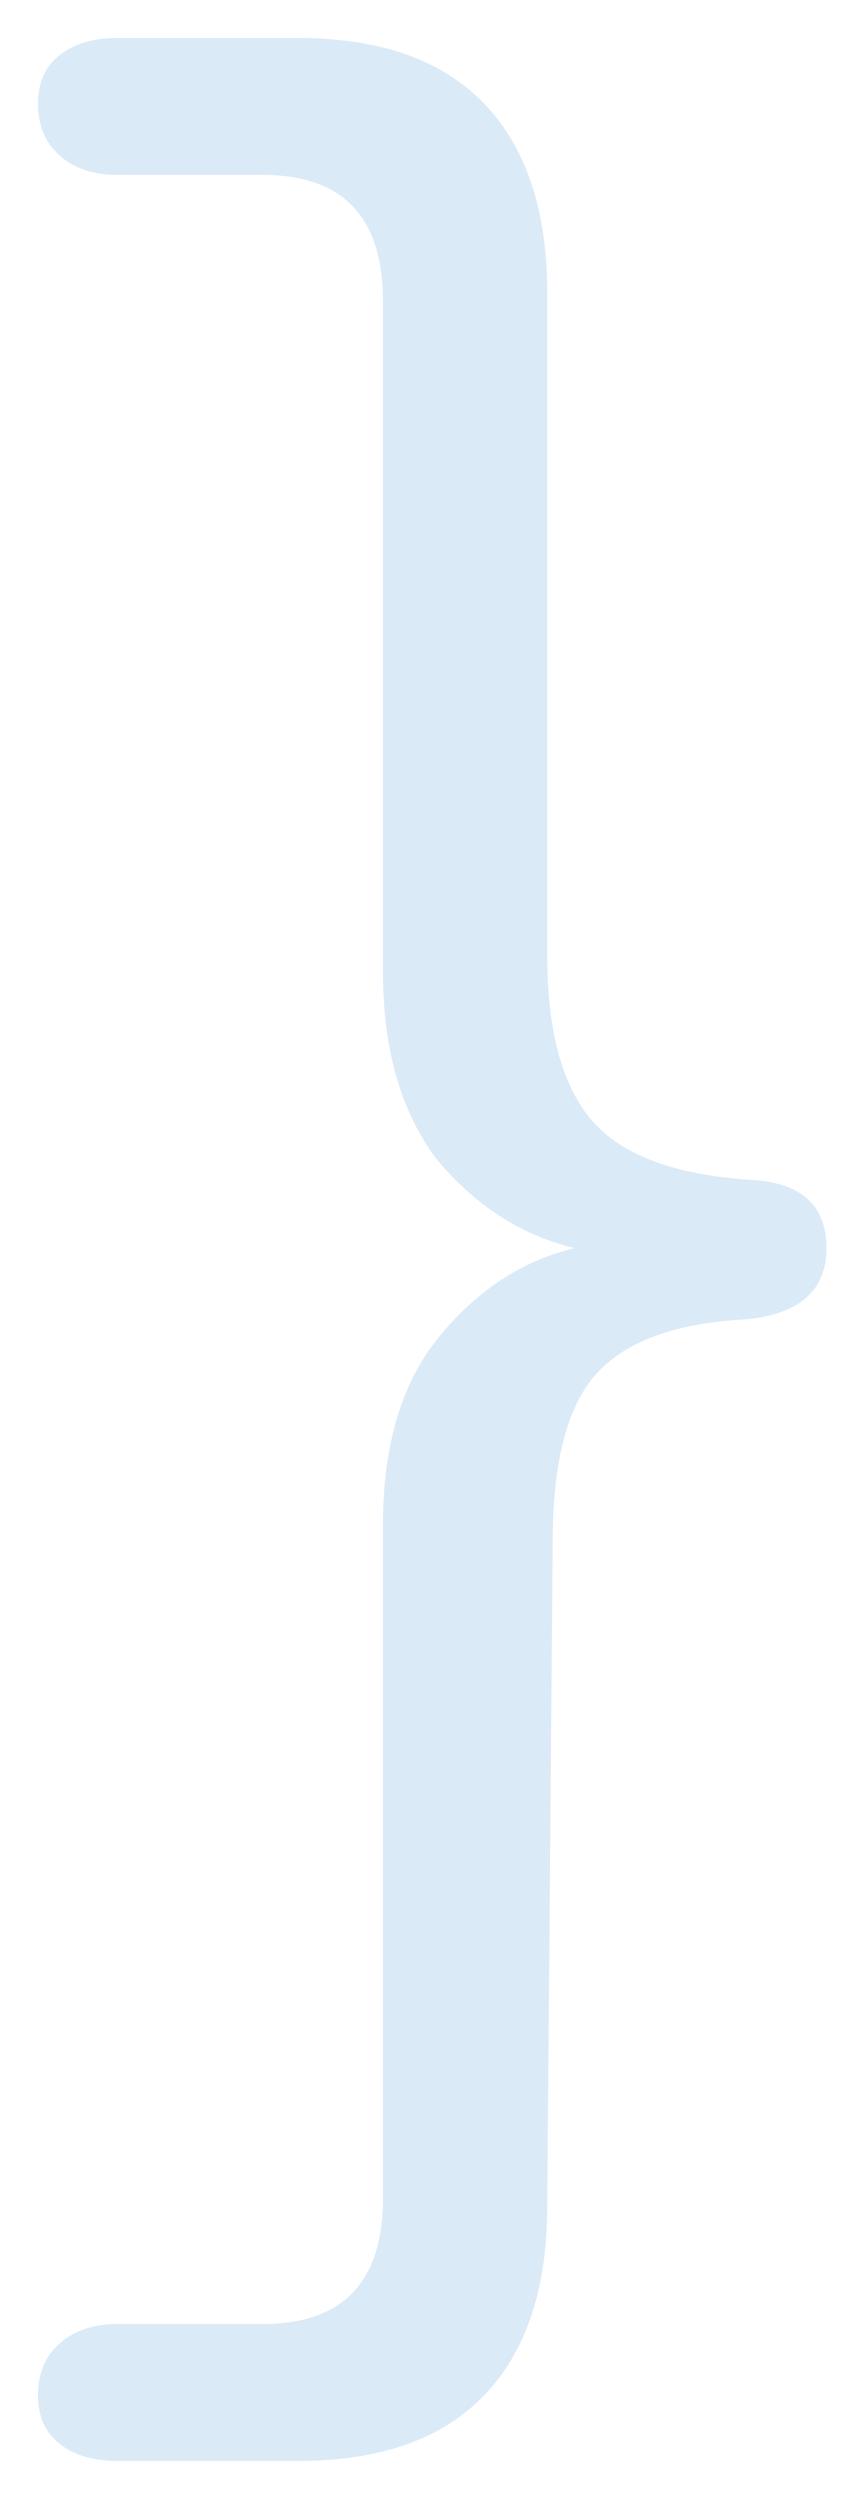 <svg width="91" height="263" viewBox="0 0 91 263" fill="none" xmlns="http://www.w3.org/2000/svg">
<g filter="url(#filter0_d)">
<path d="M78.592 120.096C84.16 120.288 86.944 122.688 86.944 127.296C86.944 131.712 84.16 134.208 78.592 134.784C70.912 135.168 65.536 137.184 62.464 140.832C59.584 144.288 58.144 150.048 58.144 158.112L57.568 228.096C57.568 236.736 55.36 243.36 50.944 247.968C46.528 252.576 40 254.88 31.36 254.88H12.352C9.664 254.88 7.552 254.208 6.016 252.864C4.672 251.712 4 250.08 4 247.968C4 245.664 4.768 243.84 6.304 242.496C7.84 241.152 9.856 240.48 12.352 240.48H27.616C36.064 240.48 40.288 236.064 40.288 227.232V156.384C40.288 148.128 42.208 141.6 46.048 136.8C50.08 131.808 54.88 128.64 60.448 127.296C54.88 125.952 50.08 122.88 46.048 118.08C42.208 113.088 40.288 106.464 40.288 98.208V27.648C40.288 18.816 36.064 14.4 27.616 14.4H12.352C9.856 14.4 7.84 13.728 6.304 12.384C4.768 11.04 4 9.216 4 6.912C4 4.8 4.672 3.168 6.016 2.016C7.552 0.672 9.664 0 12.352 0H31.36C40 0 46.528 2.304 50.944 6.912C55.36 11.52 57.568 18.144 57.568 26.784V96.48C57.568 104.352 59.104 110.112 62.176 113.76C65.248 117.408 70.72 119.52 78.592 120.096Z" fill="#DBEAF7"/>
</g>
<defs>
<filter id="filter0_d" x="0" y="0" width="90.944" height="262.88" filterUnits="userSpaceOnUse" color-interpolation-filters="sRGB">
<feFlood flood-opacity="0" result="BackgroundImageFix"/>
<feColorMatrix in="SourceAlpha" type="matrix" values="0 0 0 0 0 0 0 0 0 0 0 0 0 0 0 0 0 0 127 0"/>
<feOffset dy="4"/>
<feGaussianBlur stdDeviation="2"/>
<feColorMatrix type="matrix" values="0 0 0 0 0 0 0 0 0 0 0 0 0 0 0 0 0 0 0.25 0"/>
<feBlend mode="normal" in2="BackgroundImageFix" result="effect1_dropShadow"/>
<feBlend mode="normal" in="SourceGraphic" in2="effect1_dropShadow" result="shape"/>
</filter>
</defs>
</svg>
